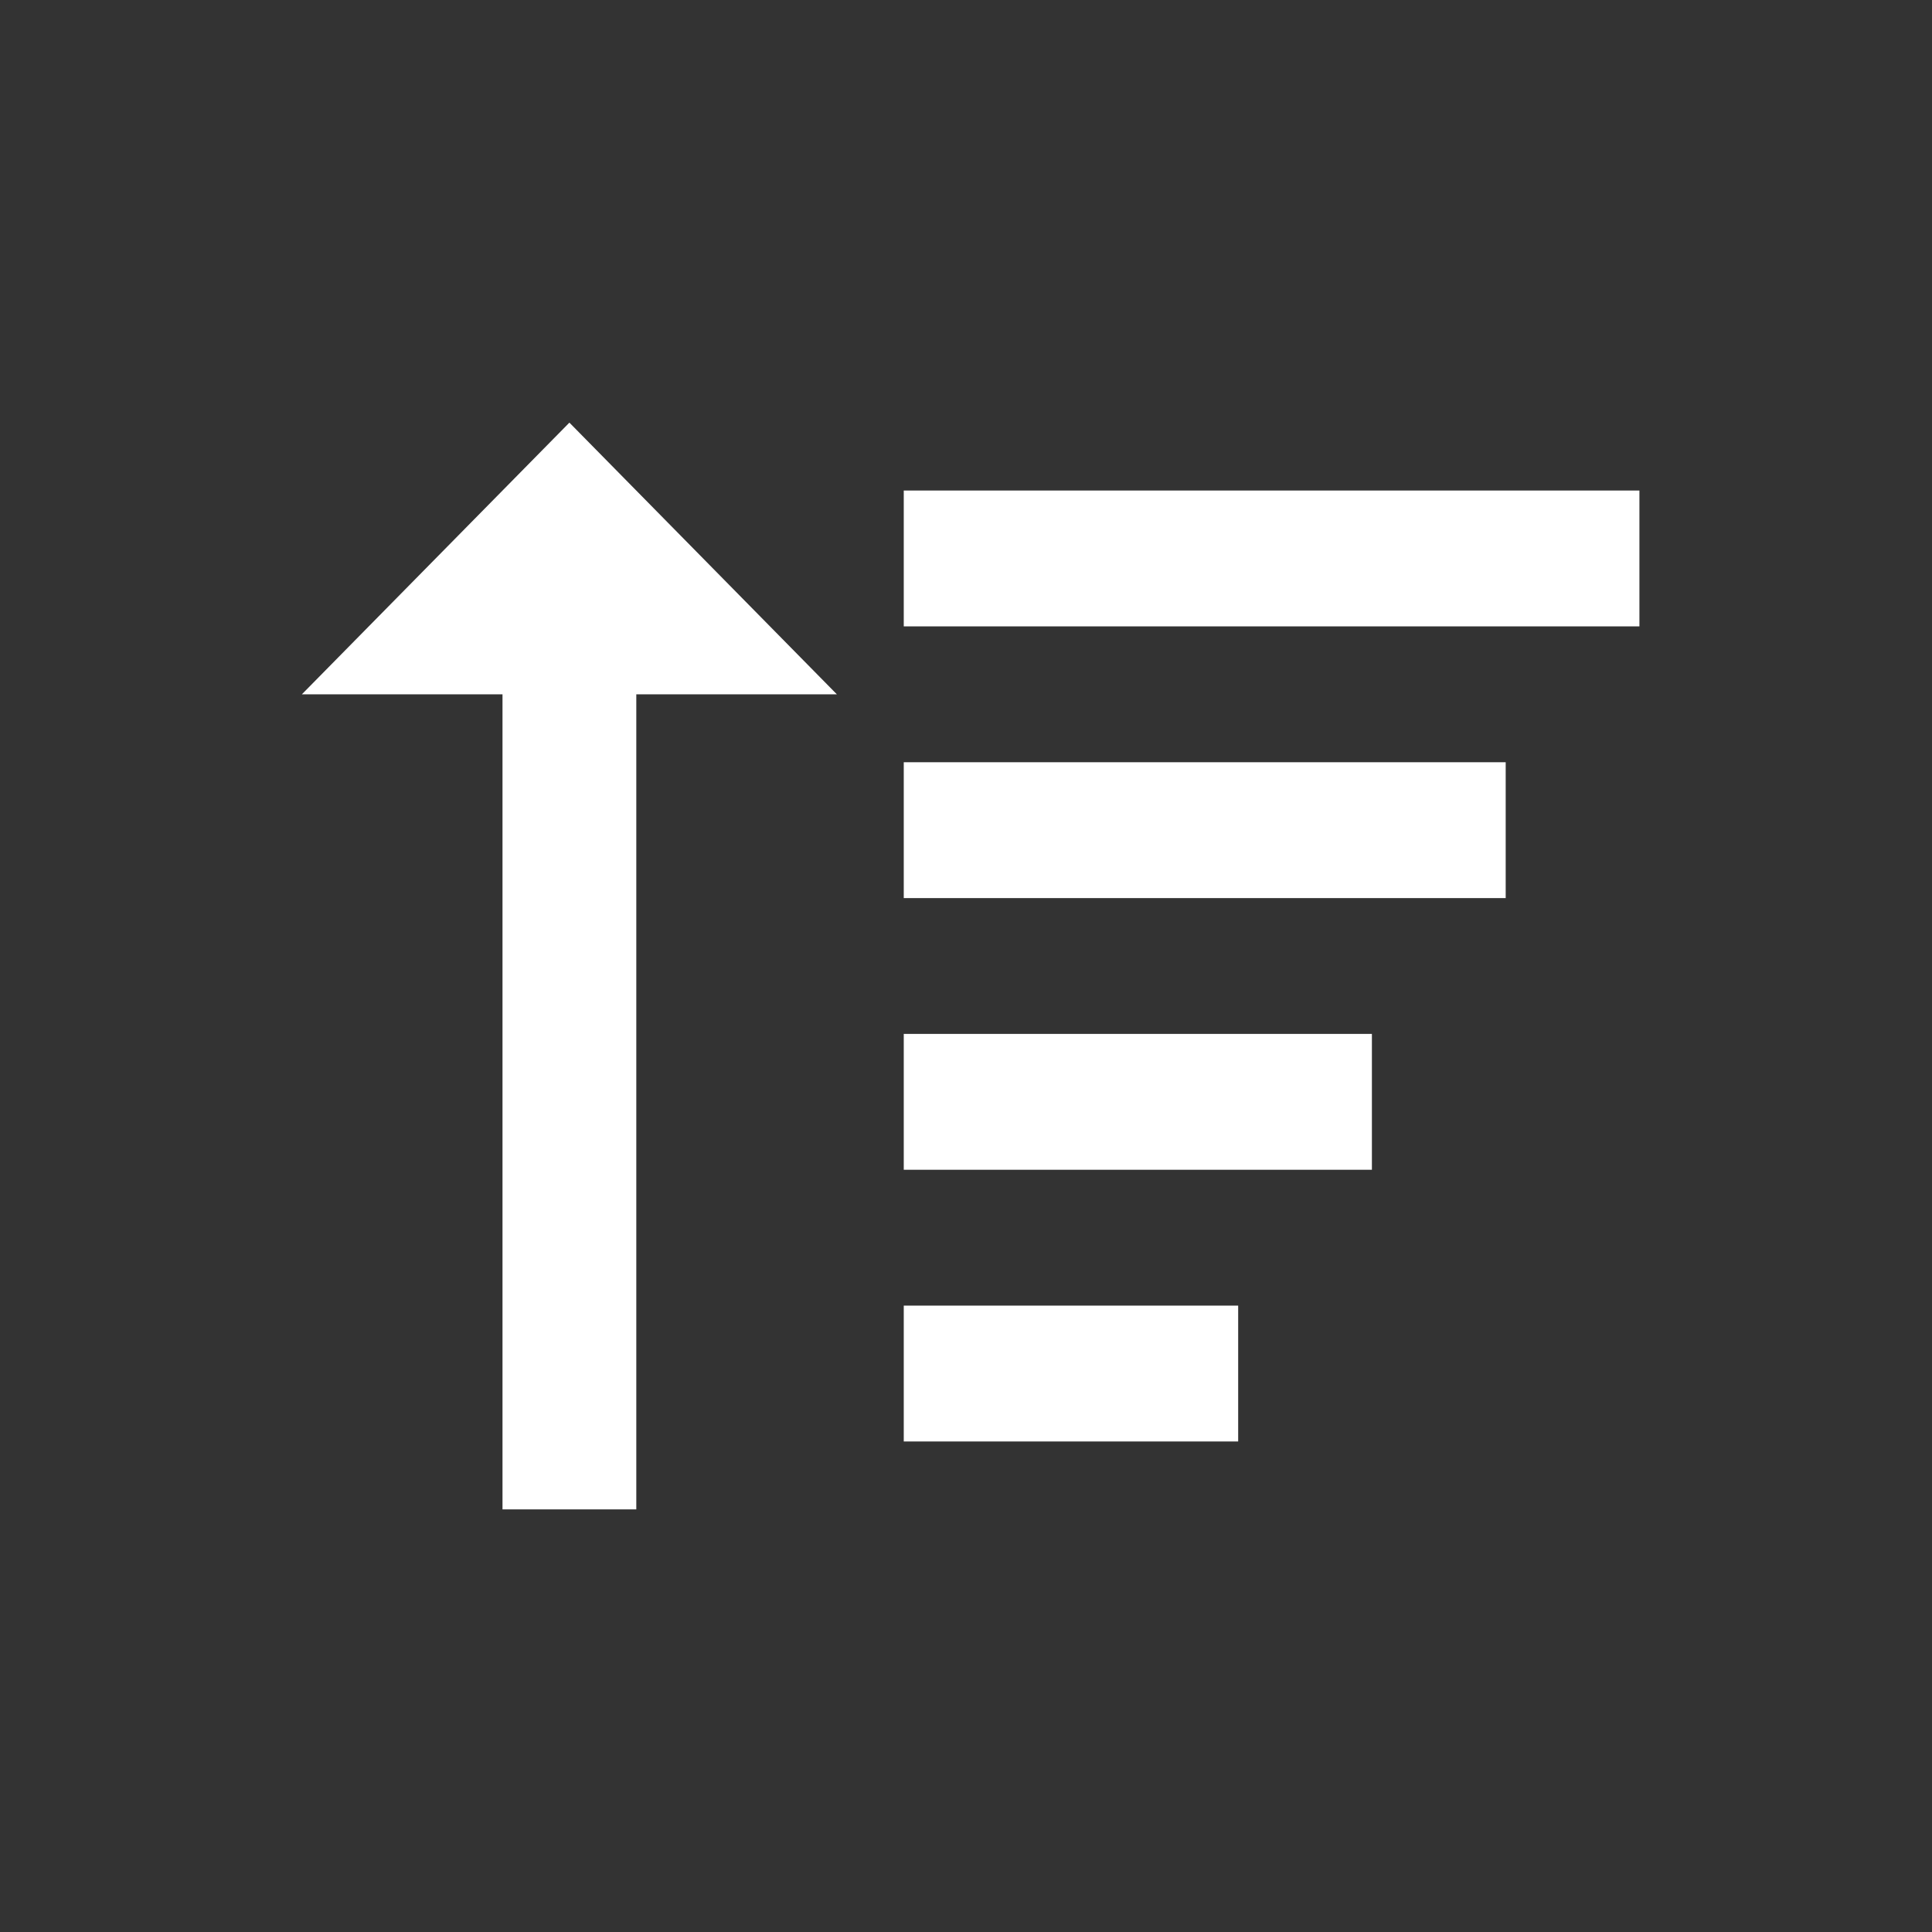 <svg width="32" height="32" viewBox="0 0 32 32" fill="none" xmlns="http://www.w3.org/2000/svg">
<rect x="0" y="0" width="32" height="32" fill="#333333" stroke="none"/>
<path d="M14.969 12.625H24.939V14.875H14.969V12.625ZM14.969 17.125H22.723V19.375H14.969V17.125ZM14.969 8.125H27.154V10.375H14.969V8.125ZM14.969 21.625H20.508V23.875H14.969V21.625ZM8.323 25H10.539V11.5H13.861L9.431 7L5 11.5H8.323V25Z" fill="white"/>
</svg>
